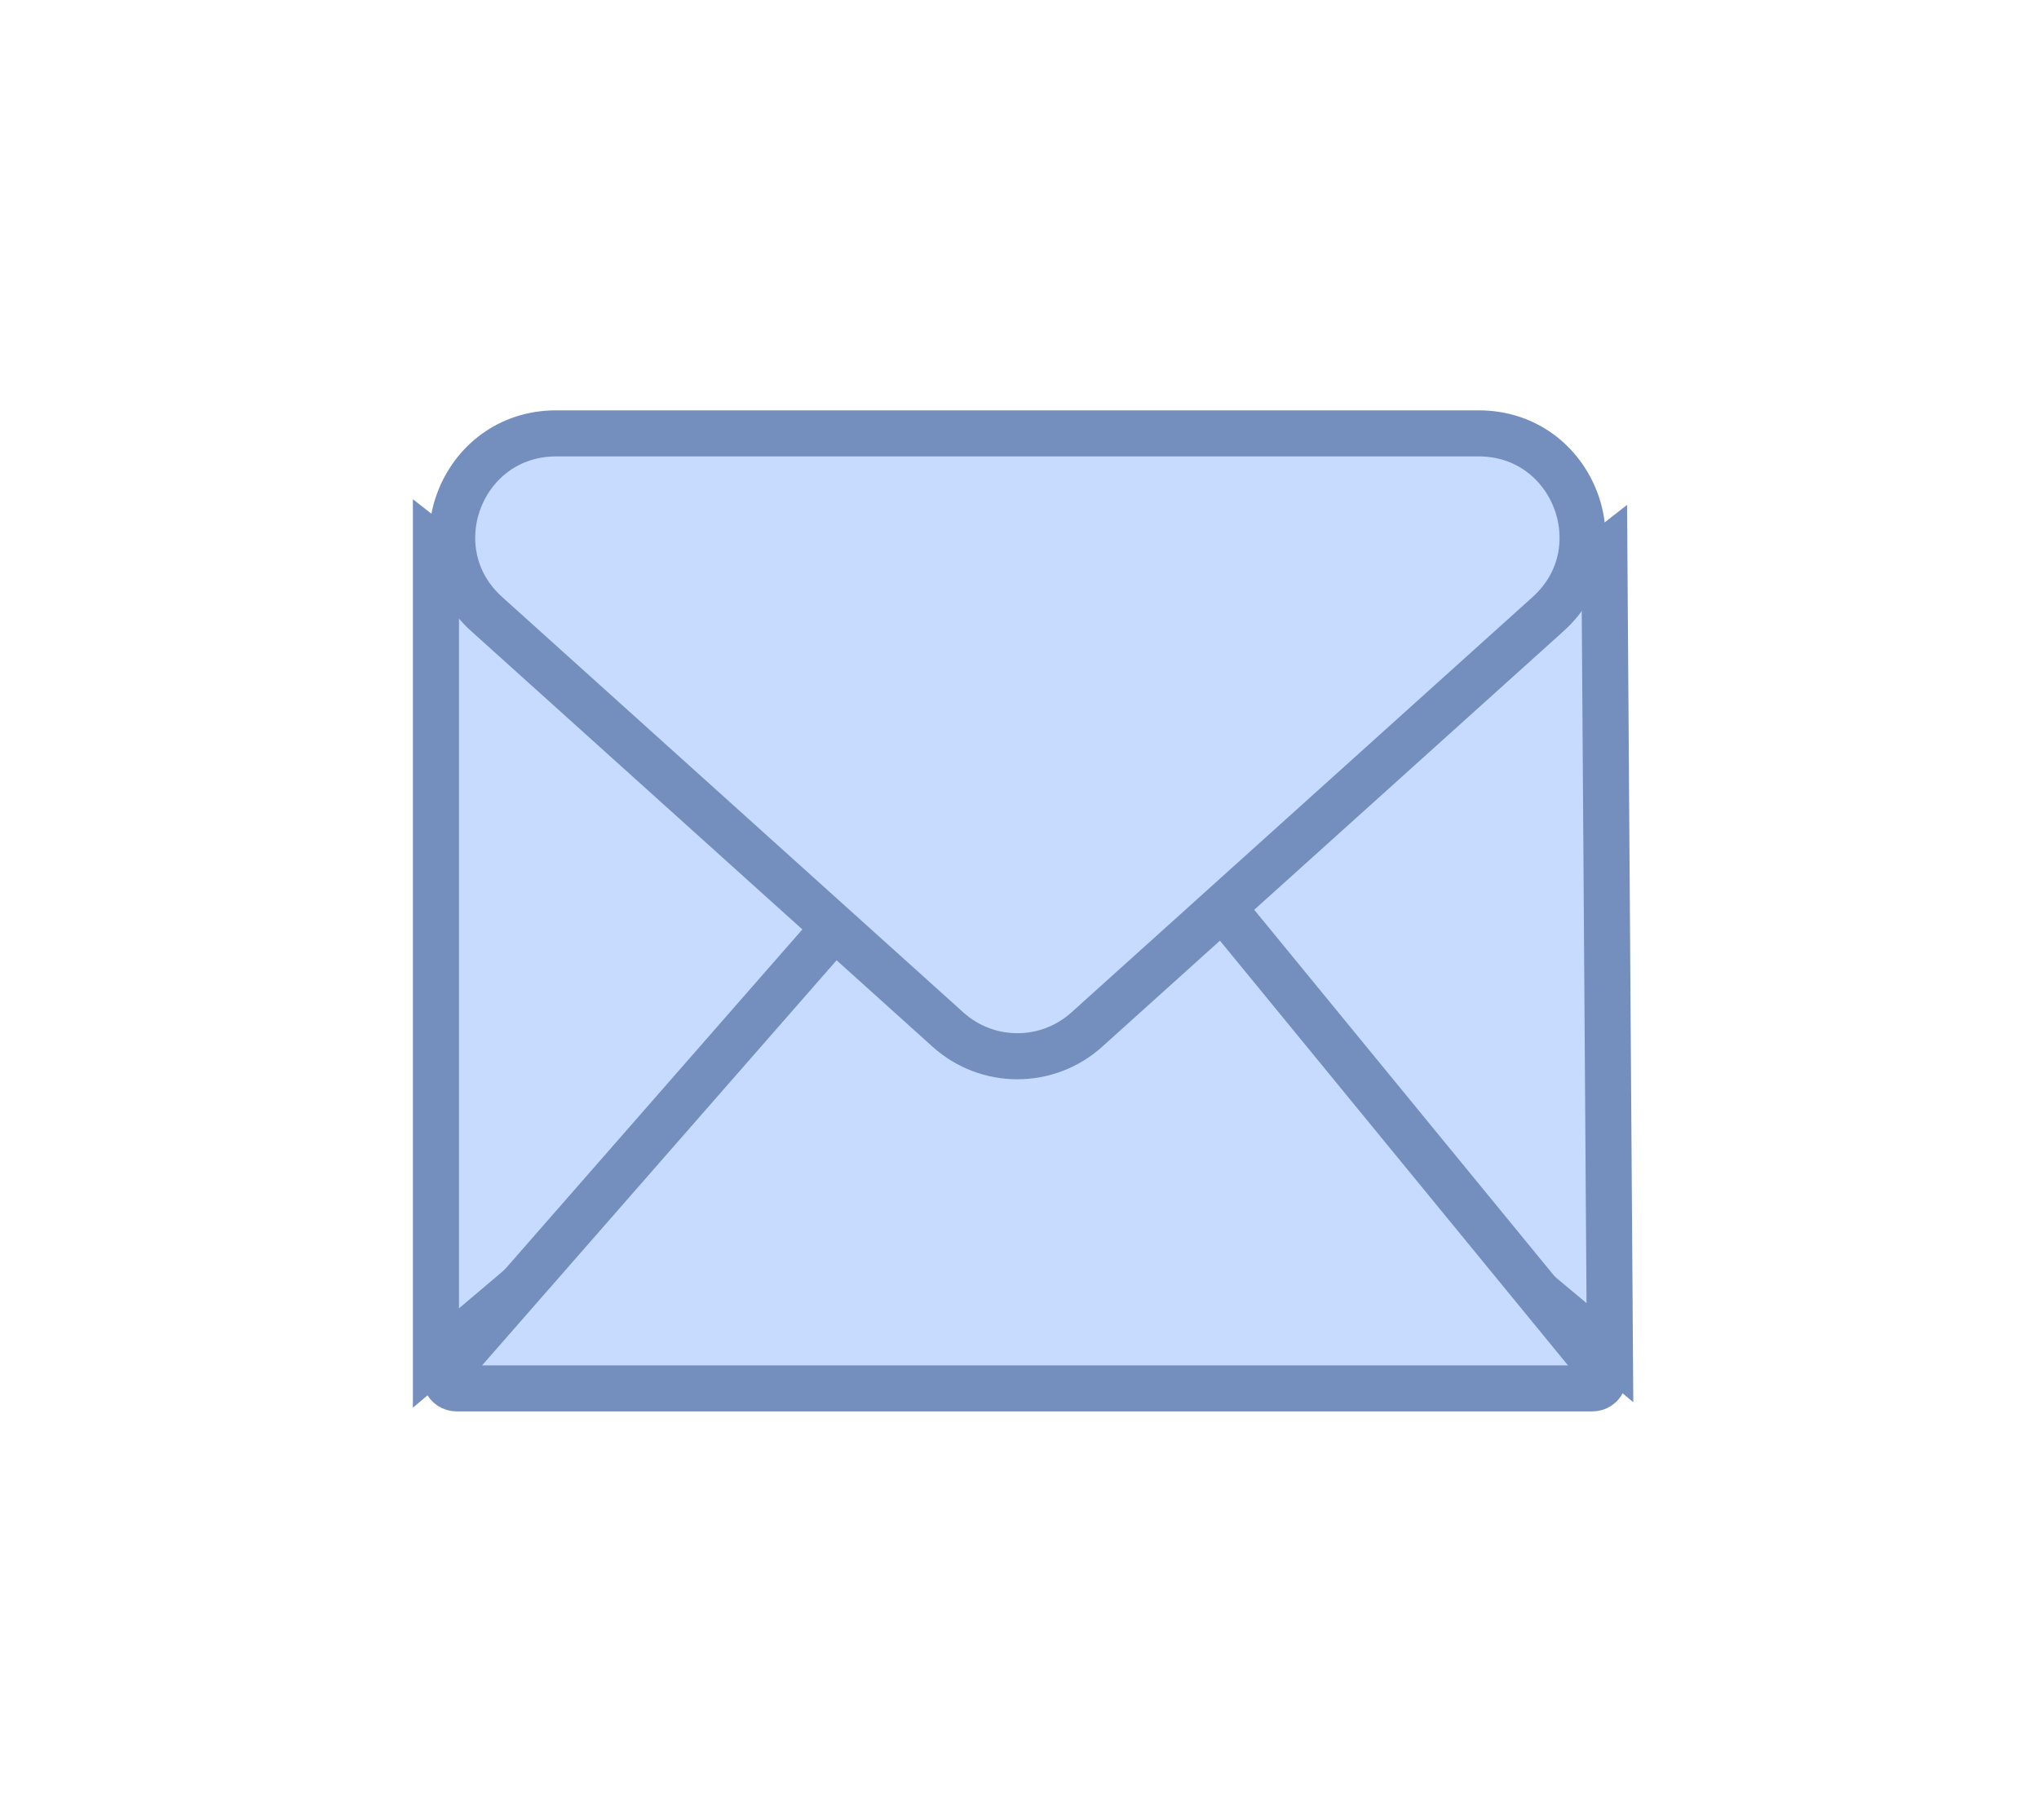 <svg width="177" height="158" viewBox="0 0 177 158" fill="none" xmlns="http://www.w3.org/2000/svg">
<g filter="url(#filter0_d)">
<path d="M37.842 117.914V47.45L81.106 81.291L37.842 117.914Z" fill="#C7DAFF" stroke="#748FBE" stroke-width="4"/>
<path d="M139.752 117.45L139.271 47.914L96.488 81.291L139.752 117.45Z" fill="#C7DAFF" stroke="#748FBE" stroke-width="4"/>
<path d="M89.8 60.706C90.207 60.24 90.934 60.252 91.326 60.73L138.997 118.916C139.531 119.569 139.067 120.55 138.223 120.55L39.646 120.55C38.787 120.55 38.328 119.538 38.894 118.891L89.8 60.706Z" fill="#C7DAFF" stroke="#748FBE" stroke-width="4"/>
<path d="M94.341 89.397C90.917 92.482 85.716 92.482 82.292 89.397L42.245 53.316C36.118 47.796 40.023 37.629 48.269 37.629L128.364 37.629C136.61 37.629 140.514 47.796 134.388 53.316L94.341 89.397Z" fill="#C7DAFF" stroke="#748FBE" stroke-width="4"/>
</g>
<defs>
<filter id="filter0_d" x="0.842" y="0.629" width="175.939" height="156.921" filterUnits="userSpaceOnUse" color-interpolation-filters="sRGB">
<feFlood flood-opacity="0" result="BackgroundImageFix"/>
<feColorMatrix in="SourceAlpha" type="matrix" values="0 0 0 0 0 0 0 0 0 0 0 0 0 0 0 0 0 0 127 0" result="hardAlpha"/>
<feOffset/>
<feGaussianBlur stdDeviation="17.5"/>
<feComposite in2="hardAlpha" operator="out"/>
<feColorMatrix type="matrix" values="0 0 0 0 1 0 0 0 0 1 0 0 0 0 1 0 0 0 0.29 0"/>
<feBlend mode="normal" in2="BackgroundImageFix" result="effect1_dropShadow"/>
<feBlend mode="normal" in="SourceGraphic" in2="effect1_dropShadow" result="shape"/>
</filter>
</defs>
</svg>

